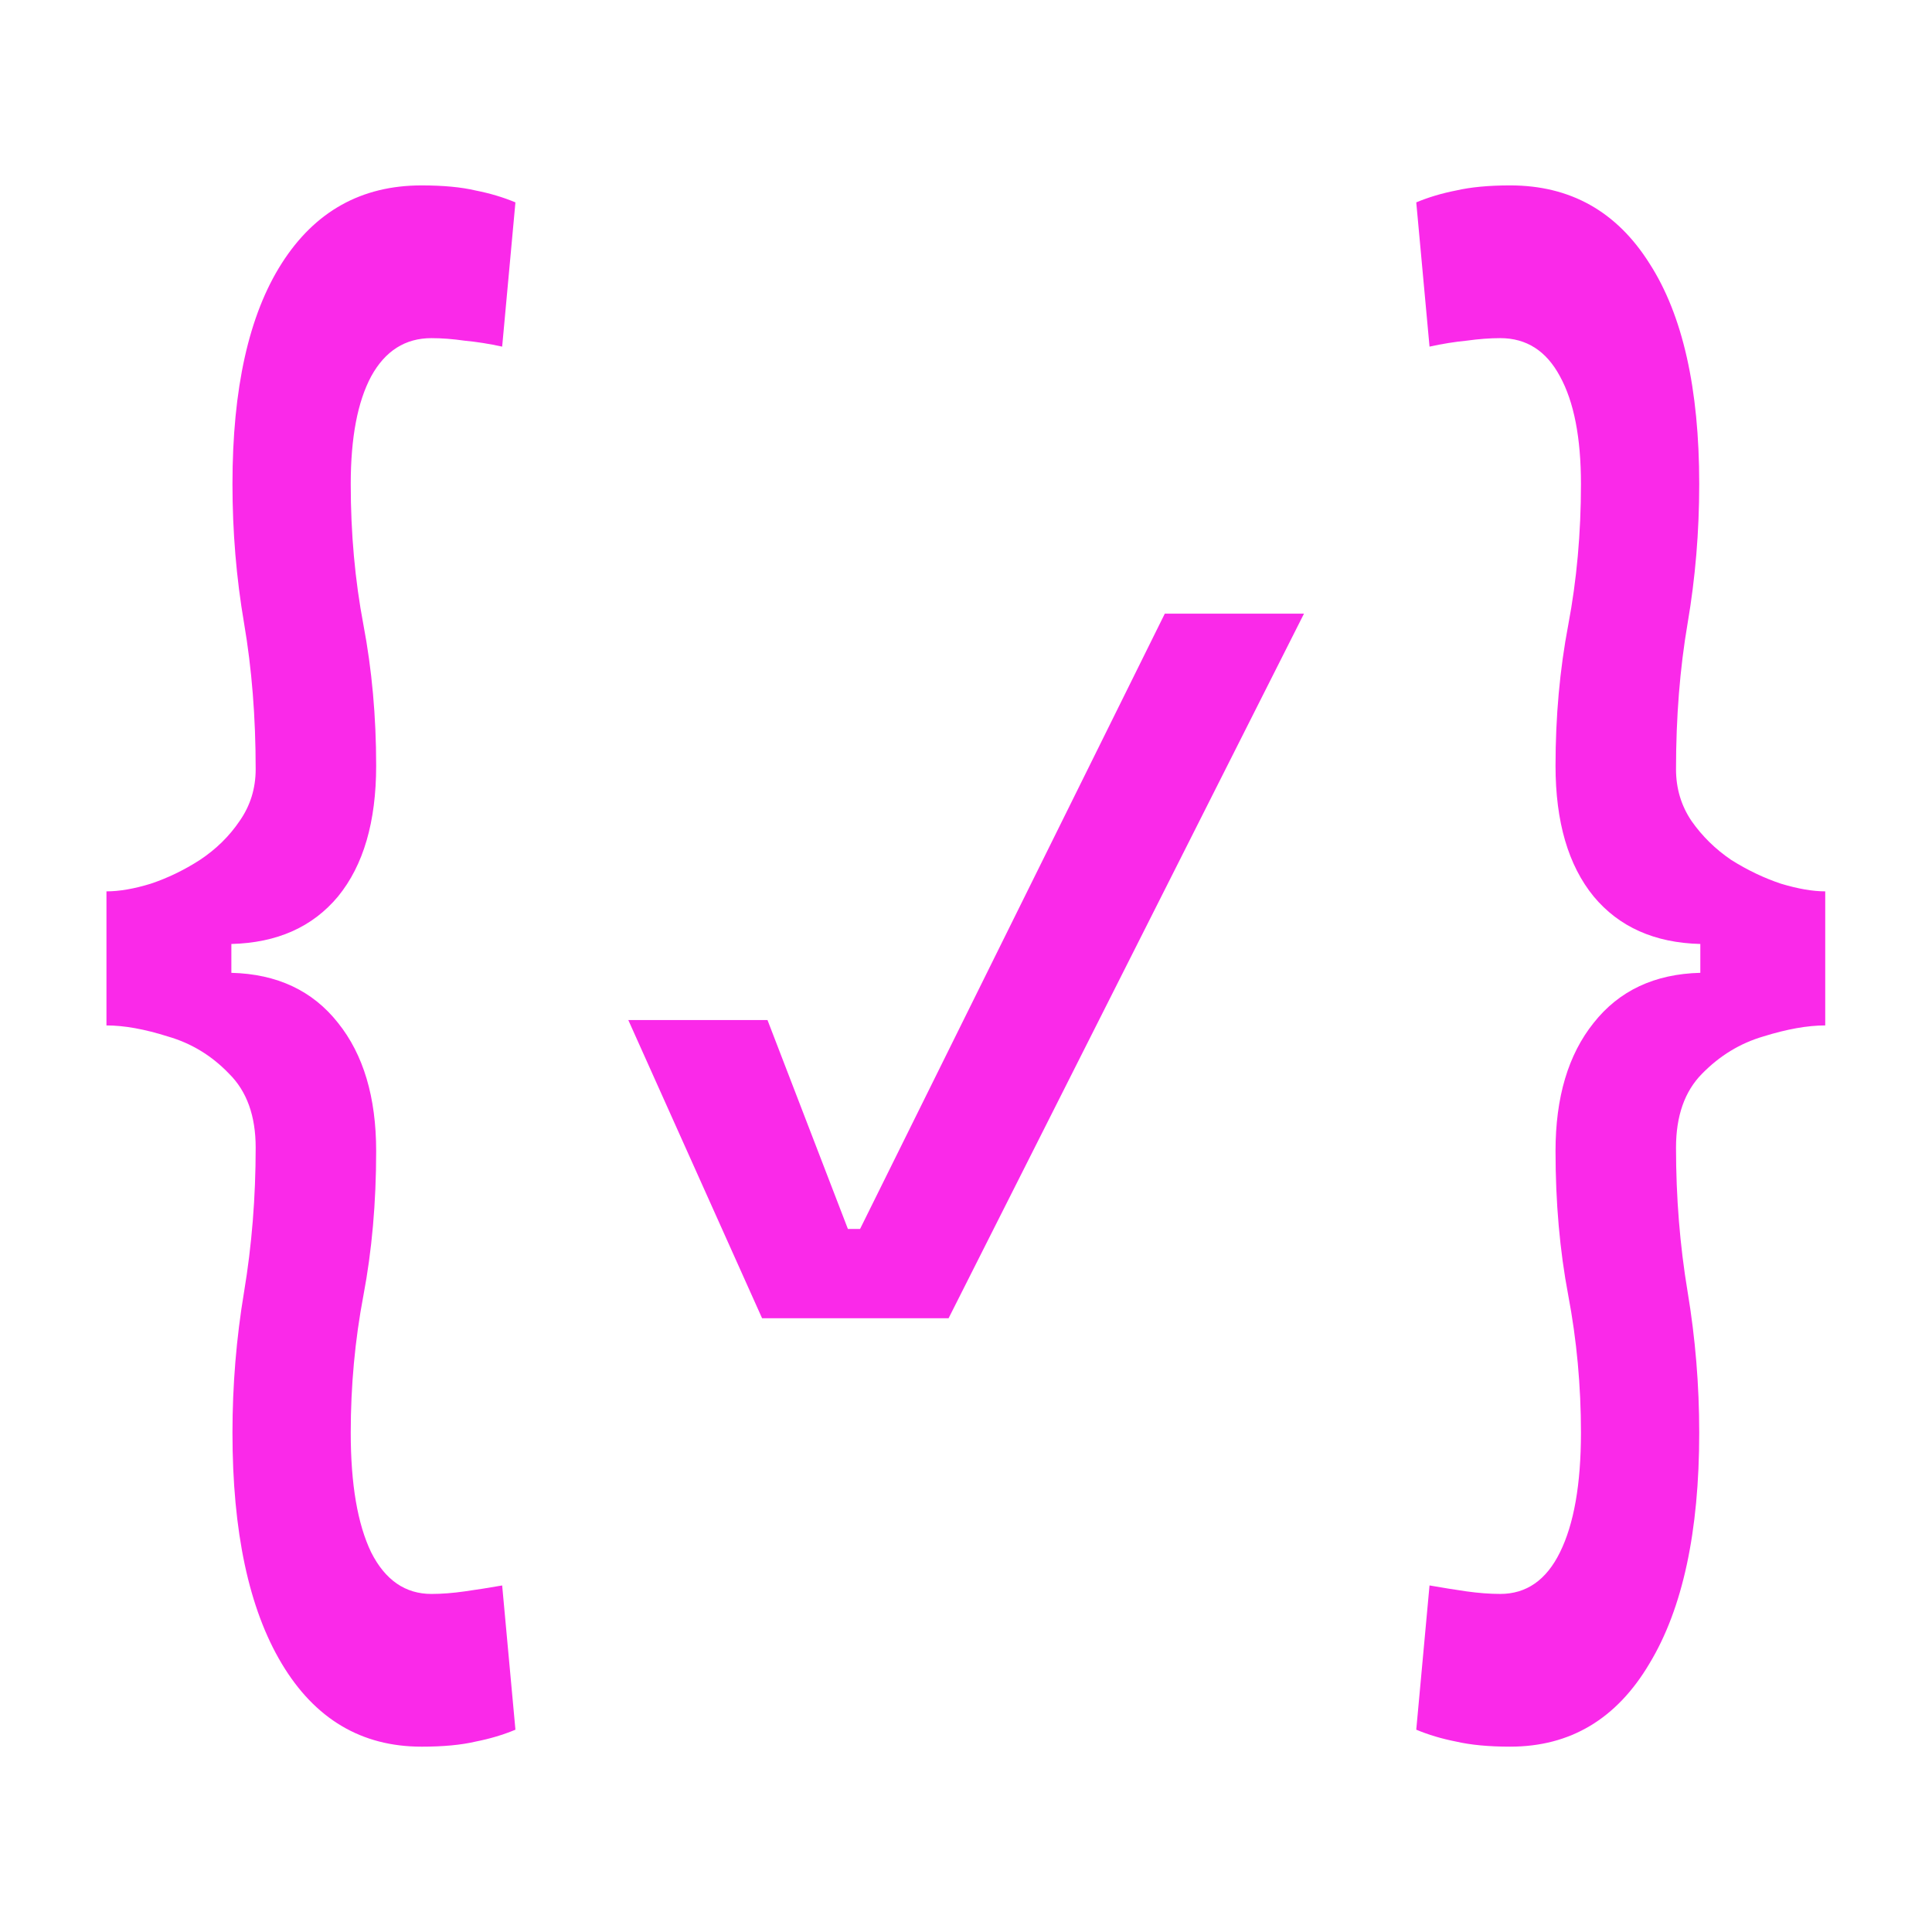 <?xml version="1.0" encoding="UTF-8" standalone="no"?>
<svg
   id="svg4562"
   xml:space="preserve"
   enable-background="new 0 0 1024.00 1024.00"
   viewBox="0 0 1024.00 1024.00"
   height="1024"
   width="1024"
   version="1.1"
   xmlns="http://www.w3.org/2000/svg"
   xmlns:svg="http://www.w3.org/2000/svg"
   xmlns:rdf="http://www.w3.org/1999/02/22-rdf-syntax-ns#"
   xmlns:cc="http://creativecommons.org/ns#"
   xmlns:dc="http://purl.org/dc/elements/1.1/"><defs
     id="defs4566" /><g
     id="g5312" /><g
     transform="matrix(1,0,0,-1,1.676,1022.553)"
     id="g5312-3" /><g
     aria-label="{ }"
     transform="scale(0.807,1.239)"
     id="text766"
     style="font-size:743.372px;font-family:Arial;-inkscape-font-specification:Arial;fill:#fa29e9;stroke-miterlimit:1000"><path
       d="m 276.815,747.188 q -59.165,0 -91.833,-35.572 -32.305,-35.209 -32.305,-98.729 0,-30.49 7.622,-60.254 7.622,-29.764 7.622,-61.706 0,-20.327 -17.423,-31.579 -17.06,-11.615 -40.29,-15.971 -22.867,-4.719 -40.29,-4.719 v -57.35 q 12.704,0 29.038,-3.267 16.697,-3.63 32.305,-10.163 15.971,-6.897 26.134,-16.697 10.526,-9.8 10.526,-22.141 0,-33.394 -7.622,-62.432 -7.622,-29.038 -7.622,-59.528 0,-61.343 32.305,-94.373 32.668,-33.394 91.833,-33.394 21.416,0 35.572,2.178 14.156,1.815 26.134,5.082 l -8.711,61.706 q -12.704,-1.815 -24.682,-2.541 -11.615,-1.089 -21.778,-1.089 -25.771,0 -39.564,16.334 -13.43,16.334 -13.43,46.098 0,31.579 8.348,60.254 8.348,28.675 8.348,60.254 0,35.934 -25.045,55.898 -25.045,19.601 -70.054,20.327 v 12.341 q 45.009,0.726 70.054,21.416 25.045,20.327 25.045,54.809 0,33.031 -8.348,61.706 -8.348,28.675 -8.348,58.802 0,33.031 13.43,51.179 13.793,17.786 39.564,17.786 10.163,0 21.778,-1.089 11.978,-1.089 24.682,-2.541 l 8.711,61.706 q -11.978,3.267 -26.134,5.082 -14.156,2.178 -35.572,2.178 z"
       style="-inkscape-font-specification:'Cascadia Code'"
       id="path2292" /><path
       d="m 991.875,747.188 q -21.053,0 -35.572,-2.178 -14.156,-1.815 -26.134,-5.082 l 8.711,-61.706 q 12.704,1.452 24.319,2.541 11.978,1.089 22.141,1.089 25.771,0 39.201,-17.786 13.793,-18.149 13.793,-51.179 0,-30.127 -8.348,-58.802 -8.348,-28.675 -8.348,-61.706 0,-34.483 25.045,-54.809 25.045,-20.69 70.054,-21.416 V 403.814 q -45.009,-0.726 -70.054,-20.327 -25.045,-19.964 -25.045,-55.898 0,-31.579 8.348,-60.254 8.348,-28.675 8.348,-60.254 0,-29.764 -13.793,-46.098 -13.43,-16.334 -39.201,-16.334 -10.163,0 -22.141,1.089 -11.615,0.726 -24.319,2.541 l -8.711,-61.706 q 11.978,-3.267 26.134,-5.082 14.519,-2.178 35.572,-2.178 59.165,0 91.47,33.394 32.668,33.031 32.668,94.373 0,30.49 -7.622,59.528 -7.622,29.038 -7.622,62.432 0,12.341 10.163,22.141 10.526,9.8 26.134,16.697 15.971,6.534 32.668,10.163 16.697,3.267 29.038,3.267 v 57.35 q -17.423,0 -40.653,4.719 -22.867,4.356 -40.29,15.971 -17.06,11.252 -17.06,31.579 0,31.942 7.622,61.706 7.622,29.764 7.622,60.254 0,63.521 -32.668,98.729 -32.305,35.572 -91.47,35.572 z"
       style="-inkscape-font-specification:'Cascadia Code'"
       id="path2294" /></g><g
     aria-label="✓"
     transform="scale(1.167,0.857)"
     id="text2270"
     style="font-size:628.488px;font-family:'Cascadia Code';-inkscape-font-specification:'Cascadia Code';fill:#fa29e9;stroke-width:1;stroke-miterlimit:1000"><path
       d="M 346.122,815.297 285.36,630.862 h 63.217 l 36.519,129.196 h 5.524 L 529.021,379.529 H 592.238 L 430.82,815.297 Z"
       id="path2301" /></g></svg>
